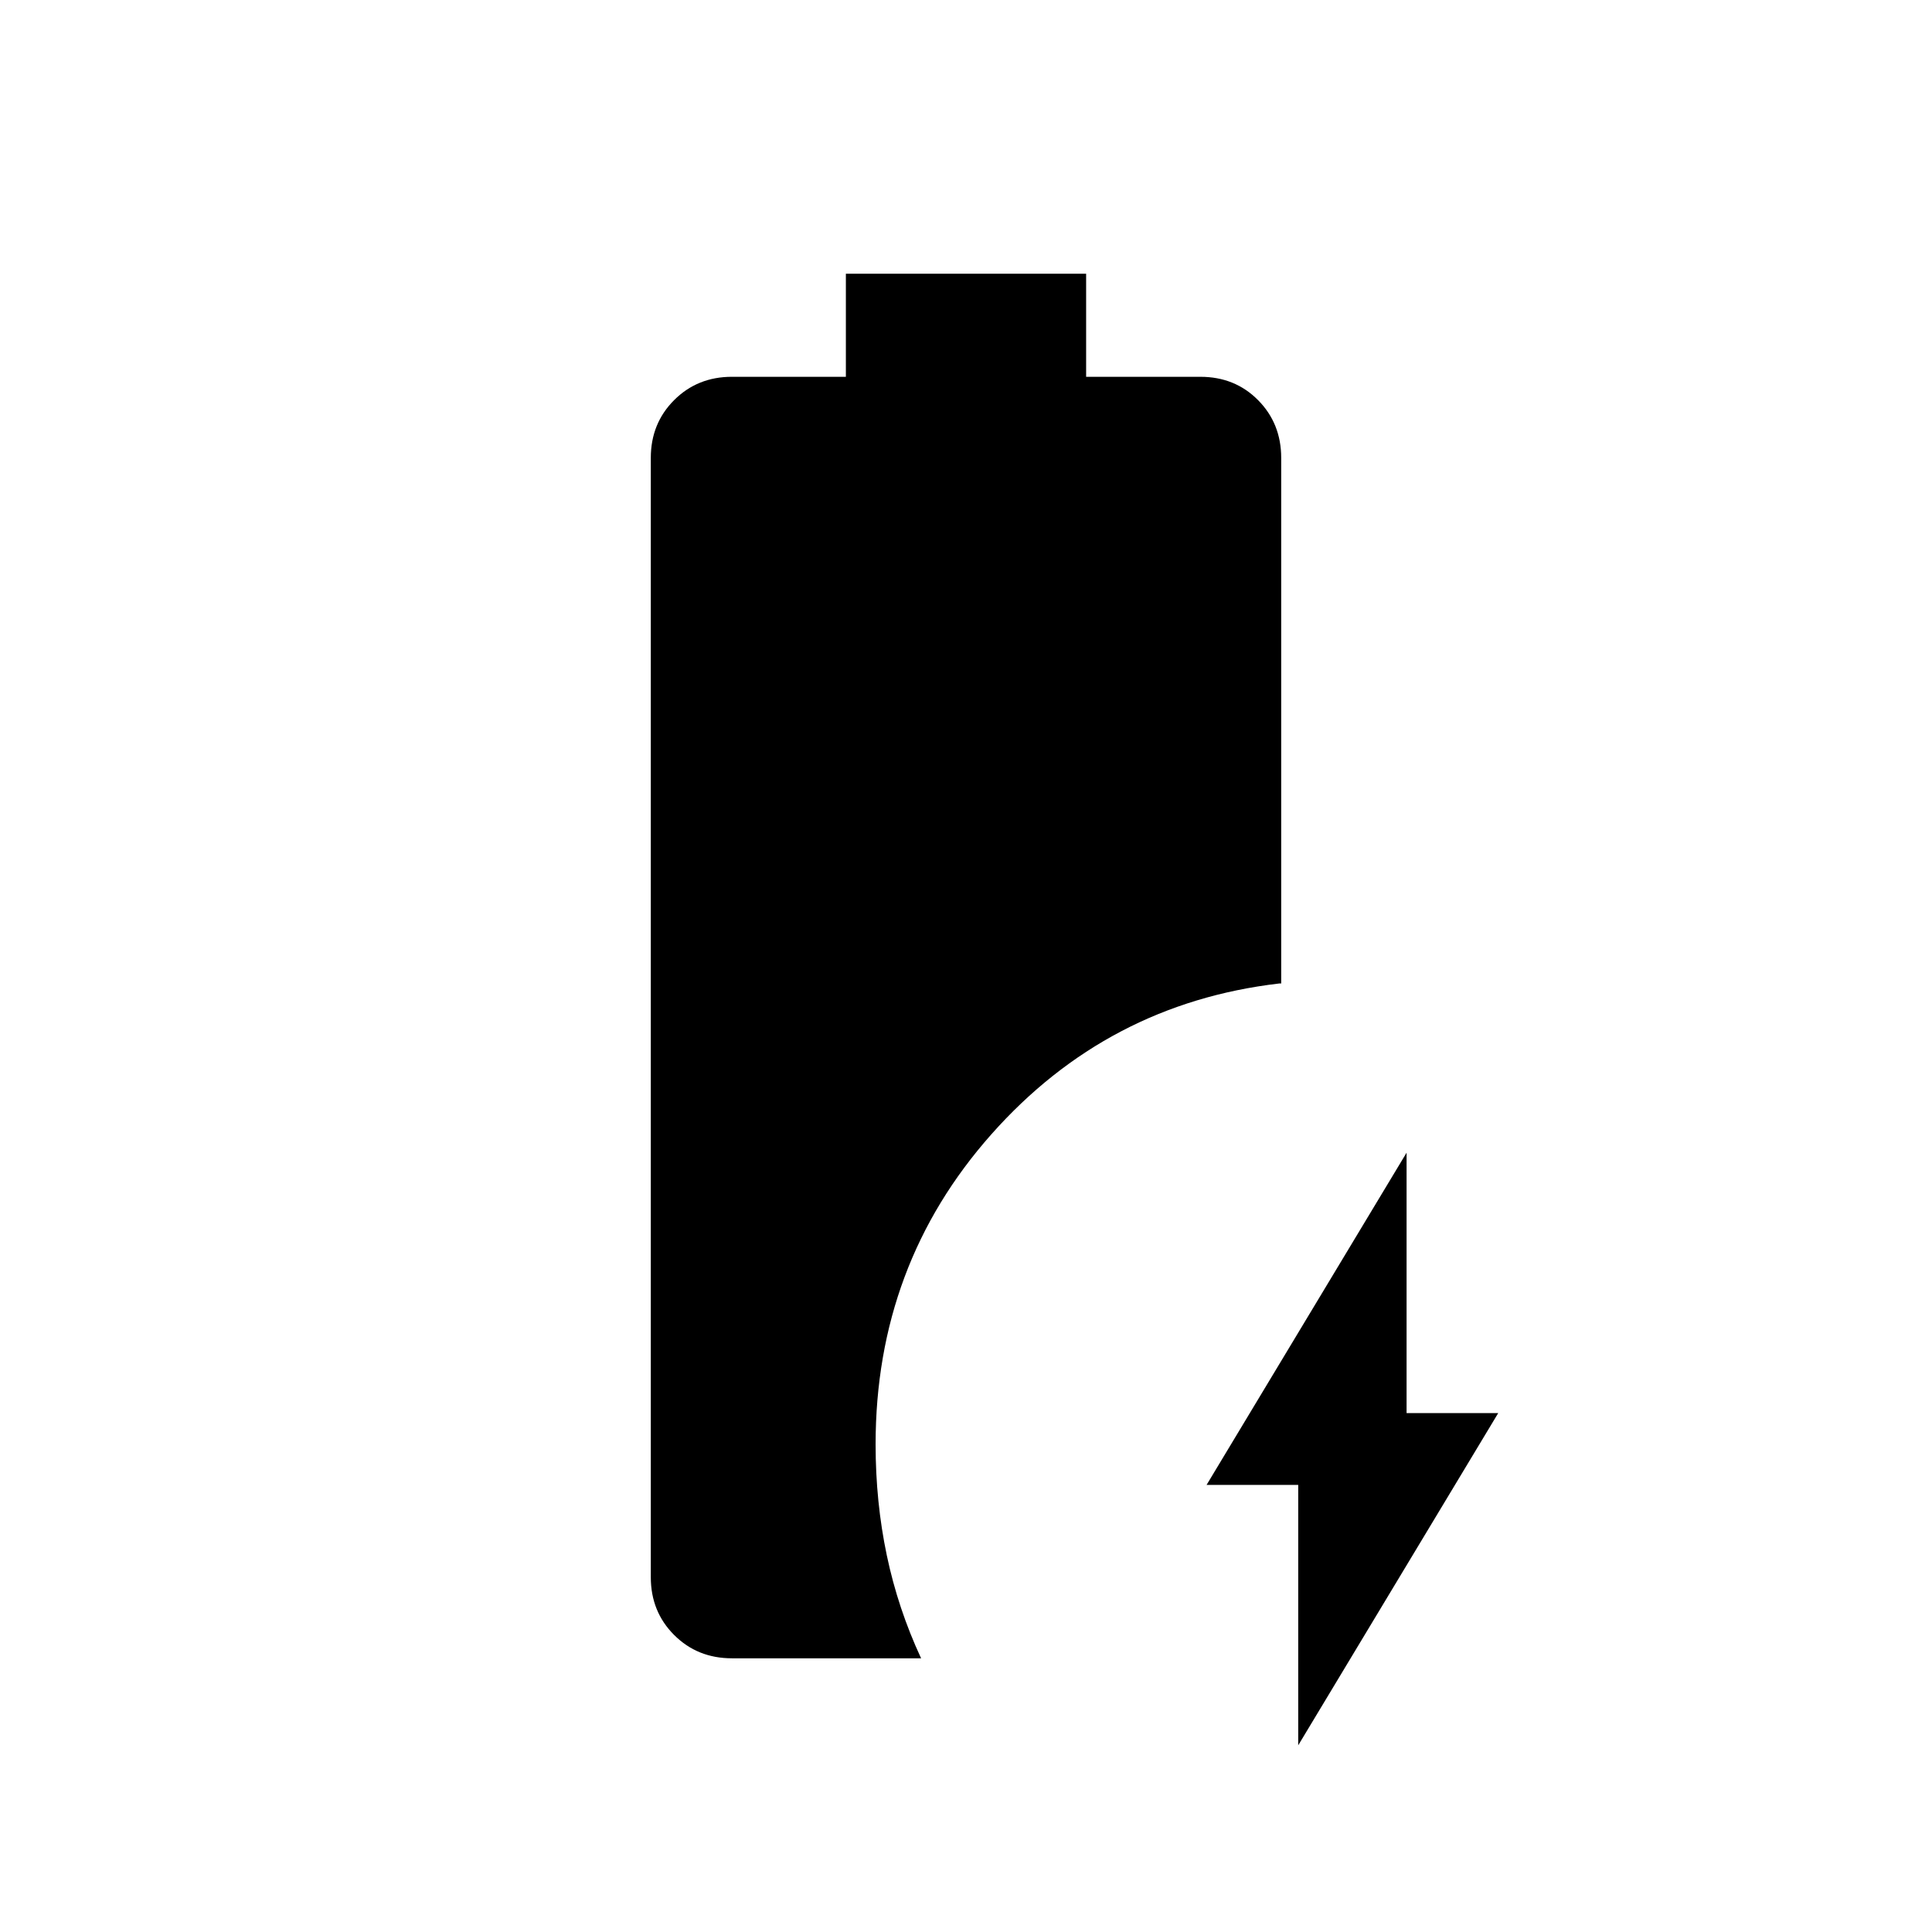 <svg xmlns="http://www.w3.org/2000/svg" height="20" viewBox="0 -960 960 960" width="20"><path d="M645.08-92.77v-129.38h-45.54l99.38-165.08v129.38h45.54L645.08-92.77ZM363.69-136q-17.13 0-28.72-11.59t-11.59-28.72v-556.15q0-17.13 11.59-28.72t28.72-11.59h56.62V-824h119.38v51.23h56.78q17.16 0 28.65 11.59 11.5 11.59 11.5 28.72v261.15h-1q-85.39 10-142.97 74.89-57.57 64.88-57.57 154.11 0 28.66 5.57 55.18 5.58 26.51 17.04 51.13h-94Z"/></svg>